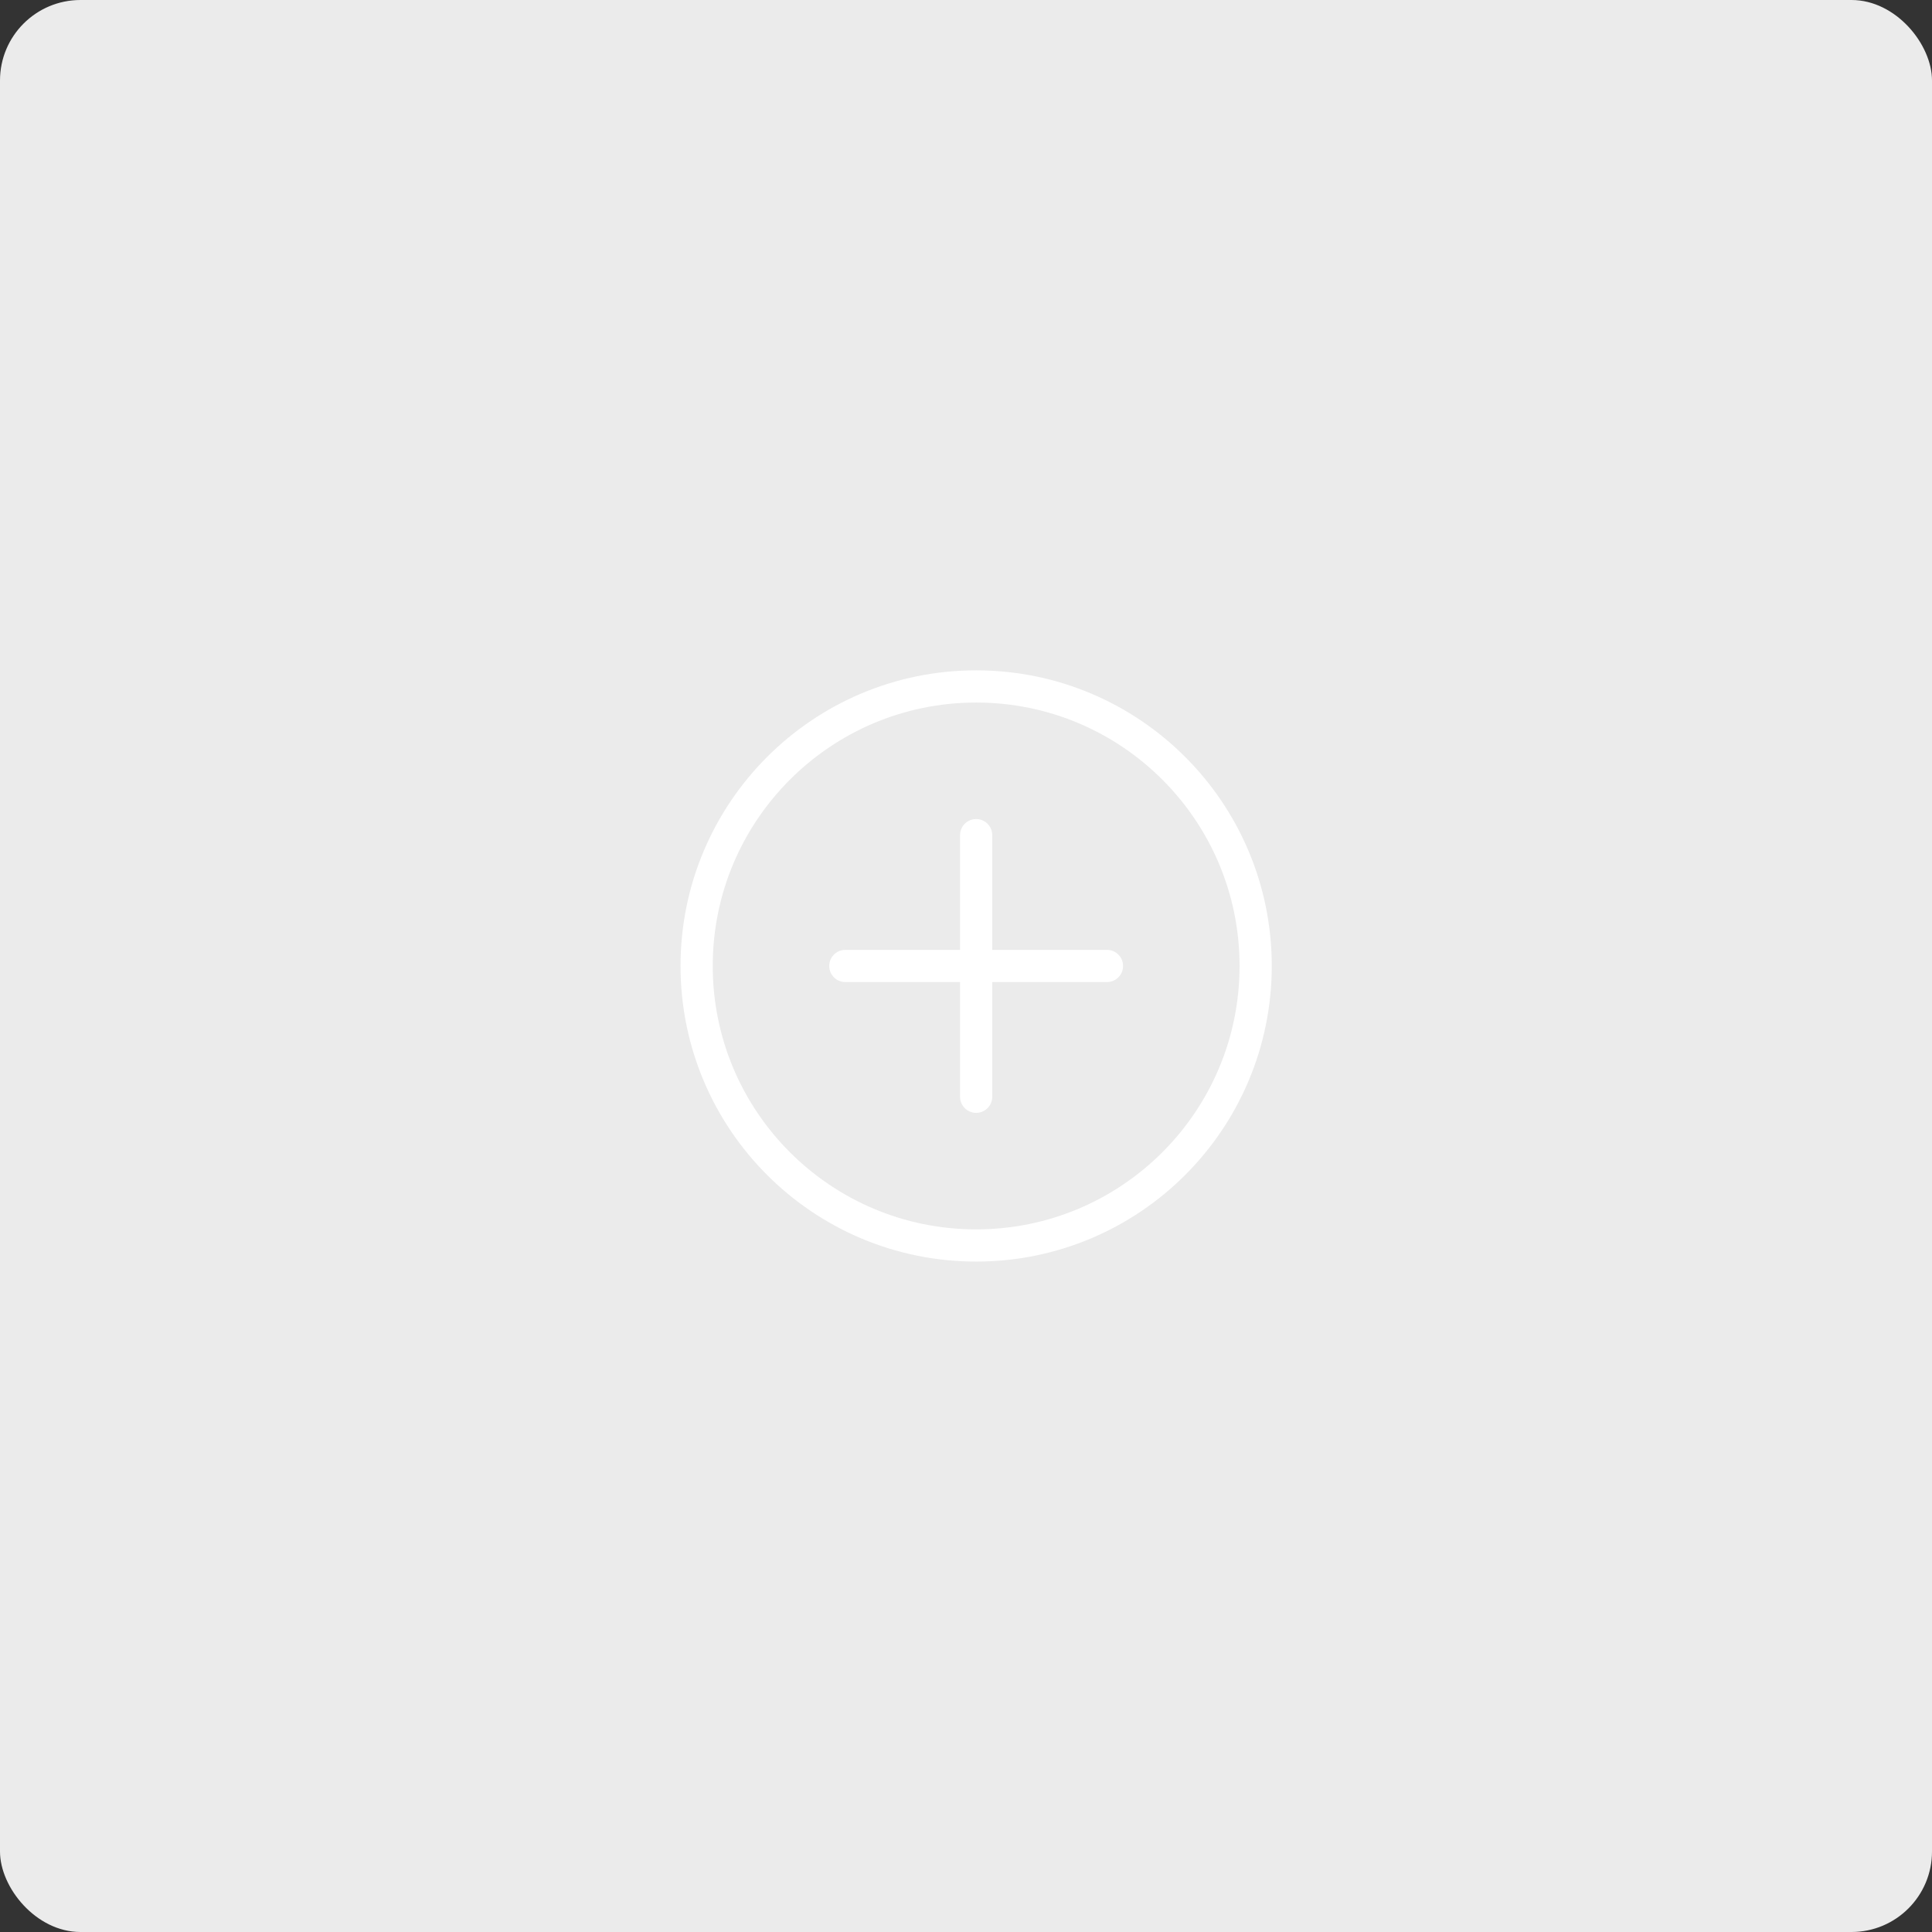 <svg xmlns="http://www.w3.org/2000/svg" width="120" height="120">
    <rect width="100%" height="100%" fill="#333333" stroke="none"/>
    <defs>
        <clipPath id="clip-path">
            <path id="document_copy_Background_Mask_" data-name="document copy (Background/Mask)" style="stroke:#707070;fill:none" d="M0 0h55.716v55.716H0z"/>
        </clipPath>
        <style>
            .cls-3,.cls-6{fill:none}.cls-6{stroke:#fff;stroke-linecap:round;stroke-width:2px}
        </style>
    </defs>
    <g id="그룹_3270" data-name="그룹 3270" transform="translate(-1272 -317)">
        <rect id="cake-P3XNG7E" width="120" height="120" rx="5" transform="translate(1272 317)" style="fill:#ebebeb"/>
        <g id="그룹_3269" data-name="그룹 3269" transform="rotate(-45 1101.38 -1371.81)">
            <g id="그룹_3260" data-name="그룹 3260">
                <g id="document_copy" data-name="document copy">
                    <path id="document_copy_Background_Mask_2" data-name="document copy (Background/Mask)" class="cls-3" d="M0 0h55.716v55.716H0z"/>
                </g>
            </g>
            <g id="그룹_3262" data-name="그룹 3262" transform="rotate(-45 35.333 11.328)">
                <g id="타원_122" data-name="타원 122" style="stroke-linejoin:round;stroke:#fff;stroke-linecap:round;stroke-width:2px;fill:none">
                    <circle cx="18.361" cy="18.361" r="18.361" style="stroke:none"/>
                    <circle class="cls-3" cx="18.361" cy="18.361" r="17.361"/>
                </g>
                <path id="선_149" data-name="선 149" class="cls-6" transform="translate(10.236 18.361)" d="M0 0h16.25"/>
                <path id="선_150" data-name="선 150" class="cls-6" transform="translate(18.361 10.236)" d="M0 0v16.25"/>
            </g>
        </g>
    </g>
</svg>
